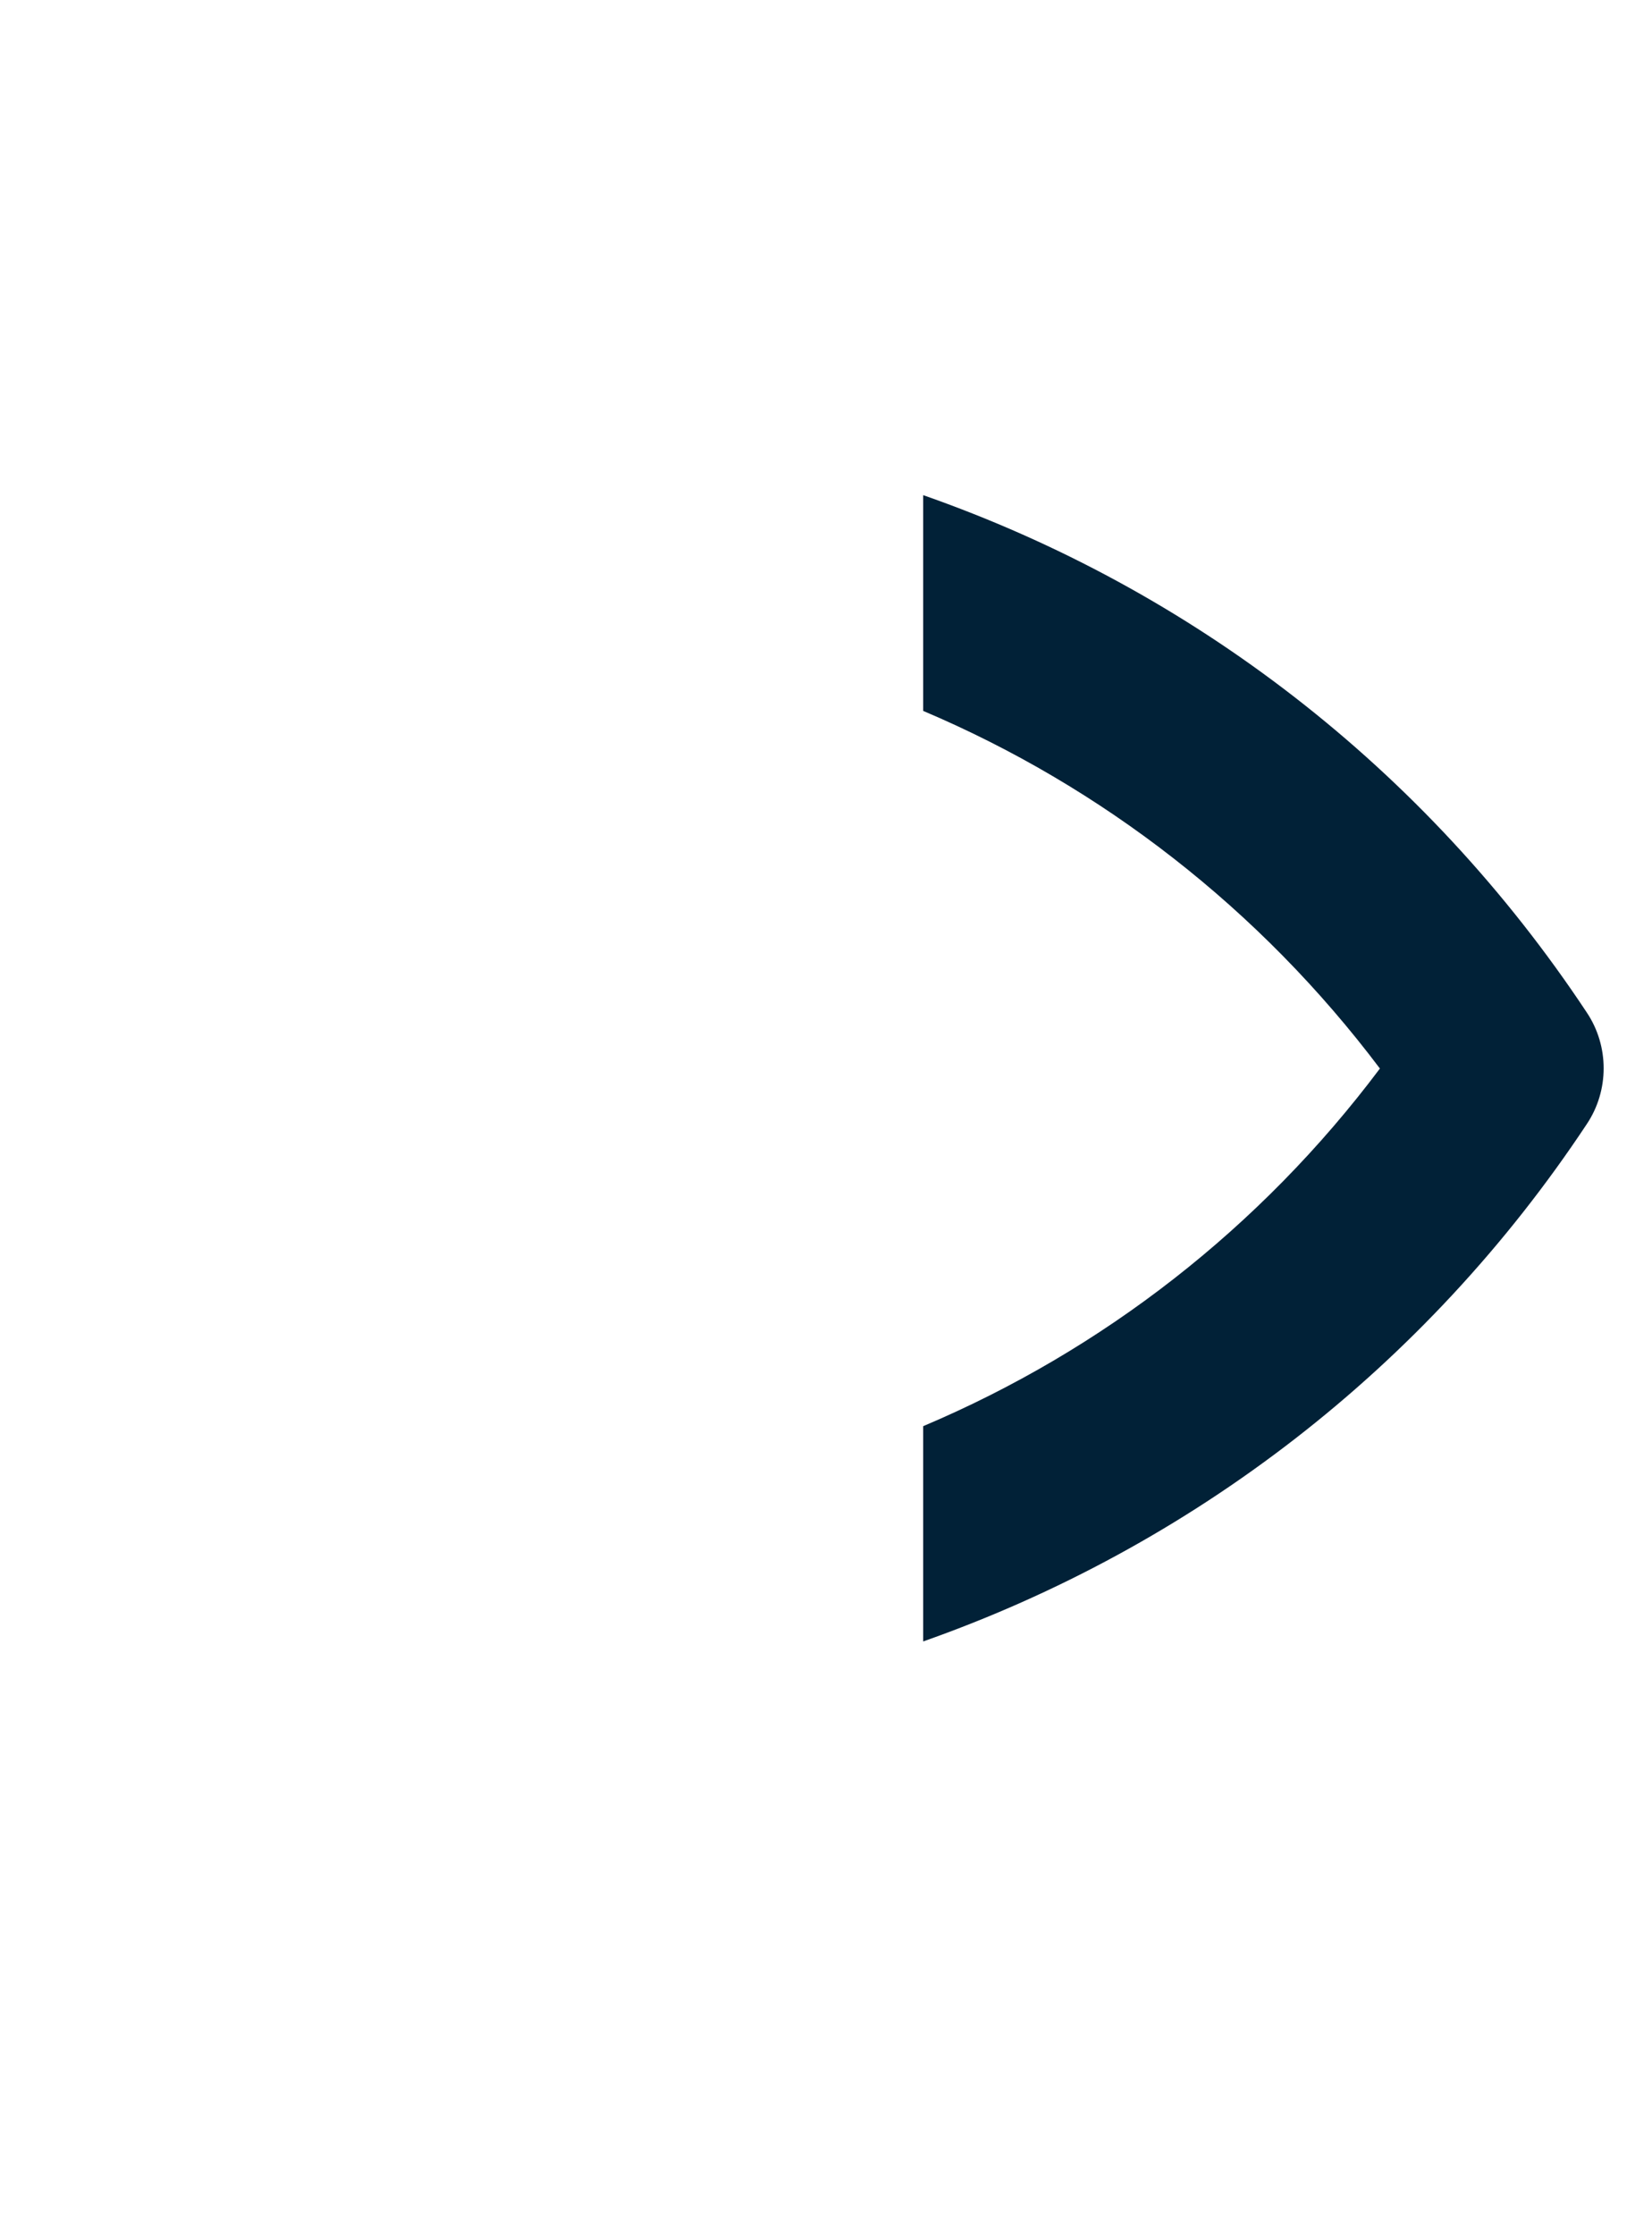 <svg xmlns="http://www.w3.org/2000/svg" width="17" height="23" viewBox="0 0 17 23" fill="none">
  <path d="M9.5 5.1V7.315C11.34 8.095 12.965 9.355 14.2 10.995C12.97 12.635 11.345 13.895 9.5 14.675V16.89C12.255 15.92 14.665 14.08 16.33 11.565C16.56 11.22 16.56 10.765 16.33 10.42C14.665 7.905 12.26 6.06 9.5 5.095V5.1Z" fill="#012137"/>
</svg>
